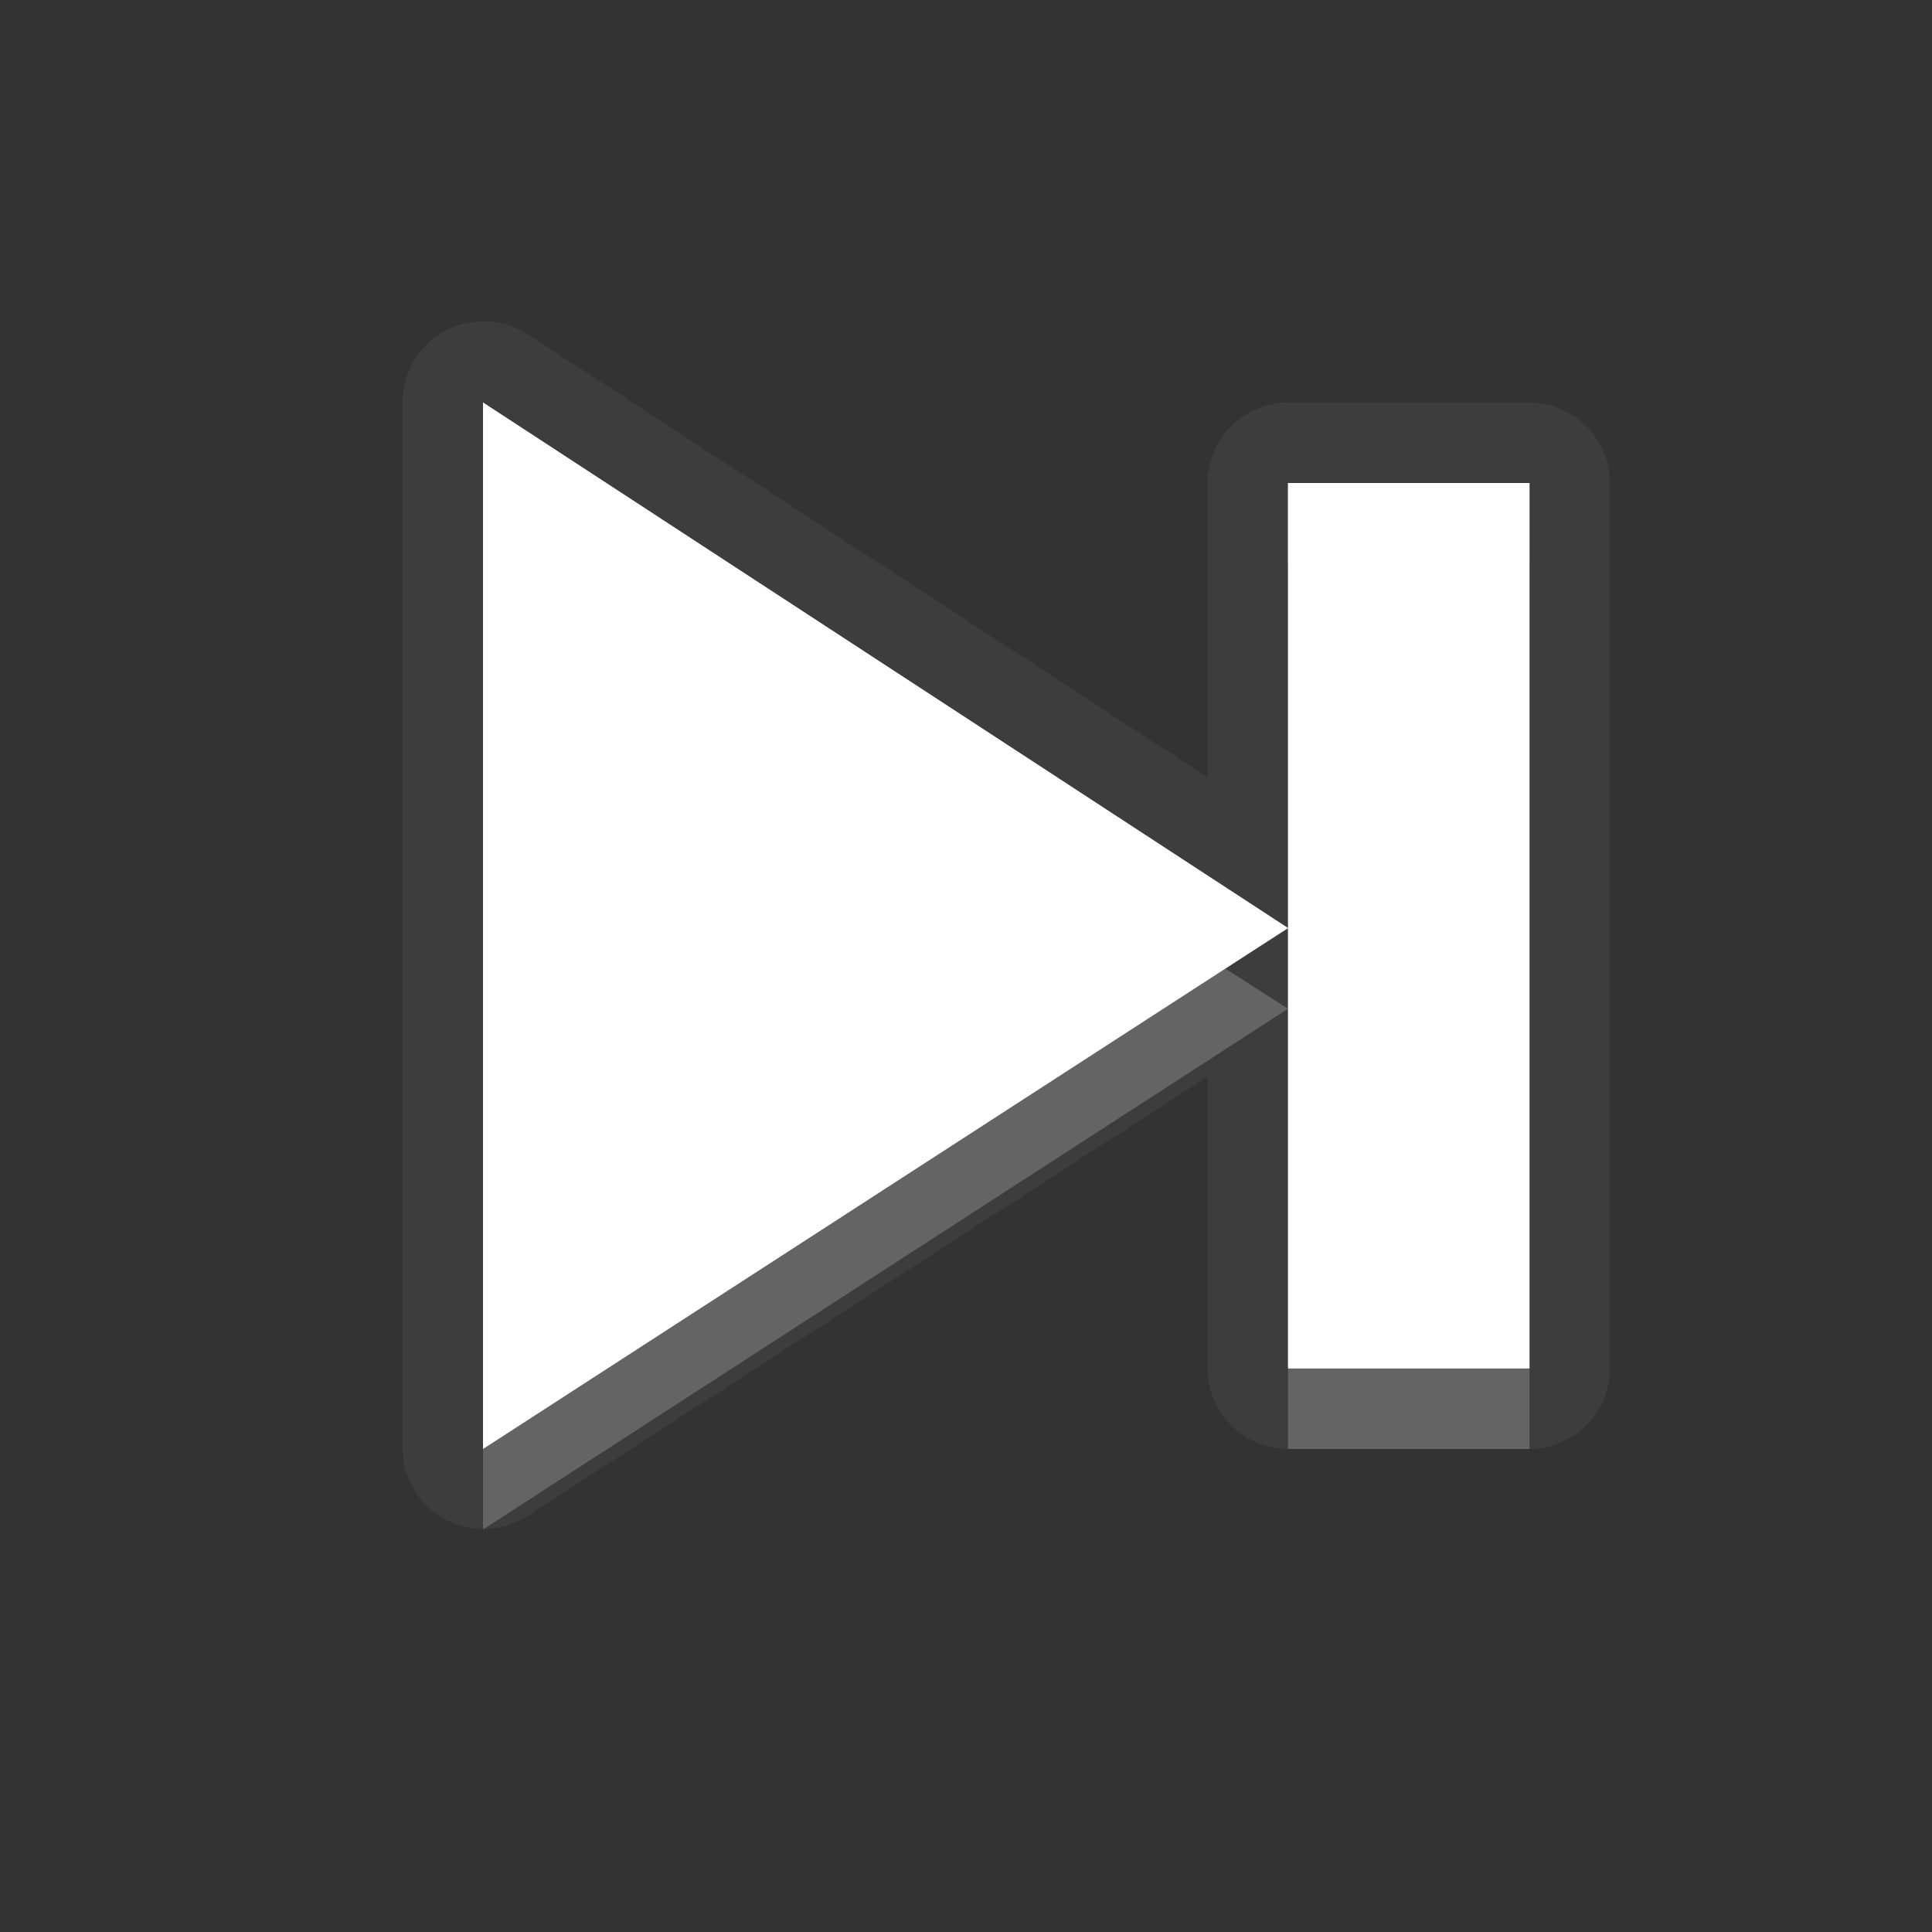 <?xml version="1.0" encoding="UTF-8" standalone="no"?>
<!-- Created with Inkscape (http://www.inkscape.org/) -->

<svg
   xmlns:dc="http://purl.org/dc/elements/1.1/"
   xmlns:cc="http://creativecommons.org/ns#"
   xmlns:rdf="http://www.w3.org/1999/02/22-rdf-syntax-ns#"
   xmlns:svg="http://www.w3.org/2000/svg"
   xmlns="http://www.w3.org/2000/svg"
   xmlns:xlink="http://www.w3.org/1999/xlink"
   xmlns:sodipodi="http://sodipodi.sourceforge.net/DTD/sodipodi-0.dtd"
   xmlns:inkscape="http://www.inkscape.org/namespaces/inkscape"
   width="24"
   height="24"
   id="svg2"
   sodipodi:version="0.32"
   inkscape:version="0.91 r"
   version="1.0"
   sodipodi:docname="media-skip-forward.svg"
   inkscape:output_extension="org.inkscape.output.svg.inkscape"
   inkscape:export-filename="/home/matt/.icons/Sirocco/scalable/mimetypes/text-plain.png"
   inkscape:export-xdpi="90"
   inkscape:export-ydpi="90"
   sodipodi:modified="true"
   style="display:inline">
  <rect width="100%" height="100%" fill="#333333" stroke="none"/>
  <sodipodi:namedview
     id="base"
     pagecolor="#838383"
     bordercolor="#cc0000"
     borderopacity="1"
     inkscape:pageopacity="1"
     inkscape:pageshadow="2"
     inkscape:zoom="22.027846"
     inkscape:cx="-9.9365716"
     inkscape:cy="6.5002376"
     inkscape:document-units="px"
     inkscape:current-layer="layer1"
     width="128px"
     height="128px"
     inkscape:showpageshadow="false"
     inkscape:window-width="2560"
     inkscape:window-height="1542"
     inkscape:window-x="0"
     inkscape:window-y="30"
     showguides="true"
     inkscape:guide-bbox="true"
     showgrid="true"
     inkscape:window-maximized="1"
     borderlayer="true"
     inkscape:snap-global="true">
    <inkscape:grid
       enabled="true"
       visible="true"
       id="grid3231"
       type="xygrid"
       empspacing="8"
       snapvisiblegridlinesonly="true" />
    <sodipodi:guide
       orientation="1,0"
       position="12,6"
       id="guide3791" />
    <sodipodi:guide
       orientation="0,1"
       position="14,9"
       id="guide3793" />
  </sodipodi:namedview>
  <defs
     id="defs4">
    <linearGradient
       id="StandardGradient"
       gradientTransform="scale(0.922,1.085)"
       x1="11.999"
       y1="0.922"
       x2="11.999"
       y2="19.387"
       gradientUnits="userSpaceOnUse">
      <stop
         style="stop-color:#000000;stop-opacity:0.235;"
         offset="0"
         id="stop3283" />
      <stop
         id="stop3850"
         offset="0.7"
         style="stop-color:#000000;stop-opacity:0.392;" />
      <stop
         style="stop-color:#000000;stop-opacity:0.55;"
         offset="1"
         id="stop2651" />
    </linearGradient>
    <radialGradient
       inkscape:collect="always"
       xlink:href="#StandardGradient"
       id="radialGradient3787"
       gradientUnits="userSpaceOnUse"
       gradientTransform="matrix(0,-1.6,-3.2,0,50.598,33.68)"
       cx="12.3"
       cy="12.062"
       fx="12.3"
       fy="12.062"
       r="5" />
    <radialGradient
       inkscape:collect="always"
       xlink:href="#StandardGradient"
       id="radialGradient3791"
       gradientUnits="userSpaceOnUse"
       gradientTransform="matrix(0,-1.6,-3.2,0,50.598,32.68)"
       cx="12.3"
       cy="12.062"
       fx="12.3"
       fy="12.062"
       r="5" />
    <radialGradient
       inkscape:collect="always"
       xlink:href="#StandardGradient"
       id="radialGradient3798"
       gradientUnits="userSpaceOnUse"
       gradientTransform="matrix(0,-1.6,-3.2,0,50.598,32.68)"
       cx="12.3"
       cy="12.062"
       fx="12.3"
       fy="12.062"
       r="5" />
    <radialGradient
       inkscape:collect="always"
       xlink:href="#StandardGradient"
       id="radialGradient3802"
       gradientUnits="userSpaceOnUse"
       gradientTransform="matrix(0,-1.6,-3.2,0,50.598,32.68)"
       cx="12.3"
       cy="12.062"
       fx="12.3"
       fy="12.062"
       r="5" />
  </defs>
  <g
     style="display:inline"
     inkscape:label="Calque 1"
     id="layer1"
     inkscape:groupmode="layer"
     transform="translate(0,2)">
    <path
       style="opacity:0.05;fill:#ffffff;fill-opacity:1;fill-rule:nonzero;stroke:none"
       d="m 5.875,2 a 1.005,1.005 0 0 0 -0.875,1 l 0,13 a 1.005,1.005 0 0 0 1.531,0.844 l 8.469,-5.469 0,3.625 a 1.005,1.005 0 0 0 1,1 l 3,0 a 1.005,1.005 0 0 0 1,-1 l 0,-11 a 1.005,1.005 0 0 0 -1,-1 l -3,0 a 1.005,1.005 0 0 0 -1,1 l 0,3.656 -8.438,-5.5 A 1.005,1.005 0 0 0 5.875,2 Z m 0.125,1 10,6.531 0,-5.531 3,0 0,11 -3,0 0,-5.469 L 6,16 l 0,-13 z"
       id="path3800"
       inkscape:connector-curvature="0" />
    <path
       inkscape:connector-curvature="0"
       style="fill:#ffffff;fill-opacity:1;fill-rule:nonzero;stroke:none"
       d="m 19,4 0,11 -3,0 0,-5.472 L 6,16 l 0,-13 10,6.528 0,-5.528 z"
       id="Symbol"
       inkscape:label="#path2392"
       sodipodi:nodetypes="ccccccccc" />
    <path
       style="opacity:0.3;fill:#ffffff;fill-opacity:1;fill-rule:nonzero;stroke:none"
       d="m 6,3 0,13 L 16,9.531 6,3 Z m 10,6.531 0,5.469 3,0 0,-11 -3,0 0,5.531 z m -9.531,-5.688 8.719,5.688 -8.719,5.625 0,-11.312 z m 10,0.625 2.062,0 0,10.062 -2.062,0 0,-5 0,-5.062 z"
       id="path3004"
       inkscape:connector-curvature="0" />
    <path
       style="opacity:0.3;fill:#ffffff;fill-opacity:1;fill-rule:nonzero;stroke:none"
       d="m 6,3 0,1 9.219,6.031 0.781,-0.5 L 6,3 Z m 10,1 0,1 3,0 0,-1 -3,0 z"
       id="path2995"
       inkscape:connector-curvature="0" />
    <path
       style="opacity:0.2;fill:#ffffff;fill-opacity:1;fill-rule:nonzero;stroke:none"
       d="M 15.219,10.031 6,16 l 0,1 10,-6.469 -0.781,-0.5 z M 16,15 l 0,1 3,0 0,-1 -3,0 z"
       id="path3785"
       inkscape:connector-curvature="0" />
  </g>
</svg>
